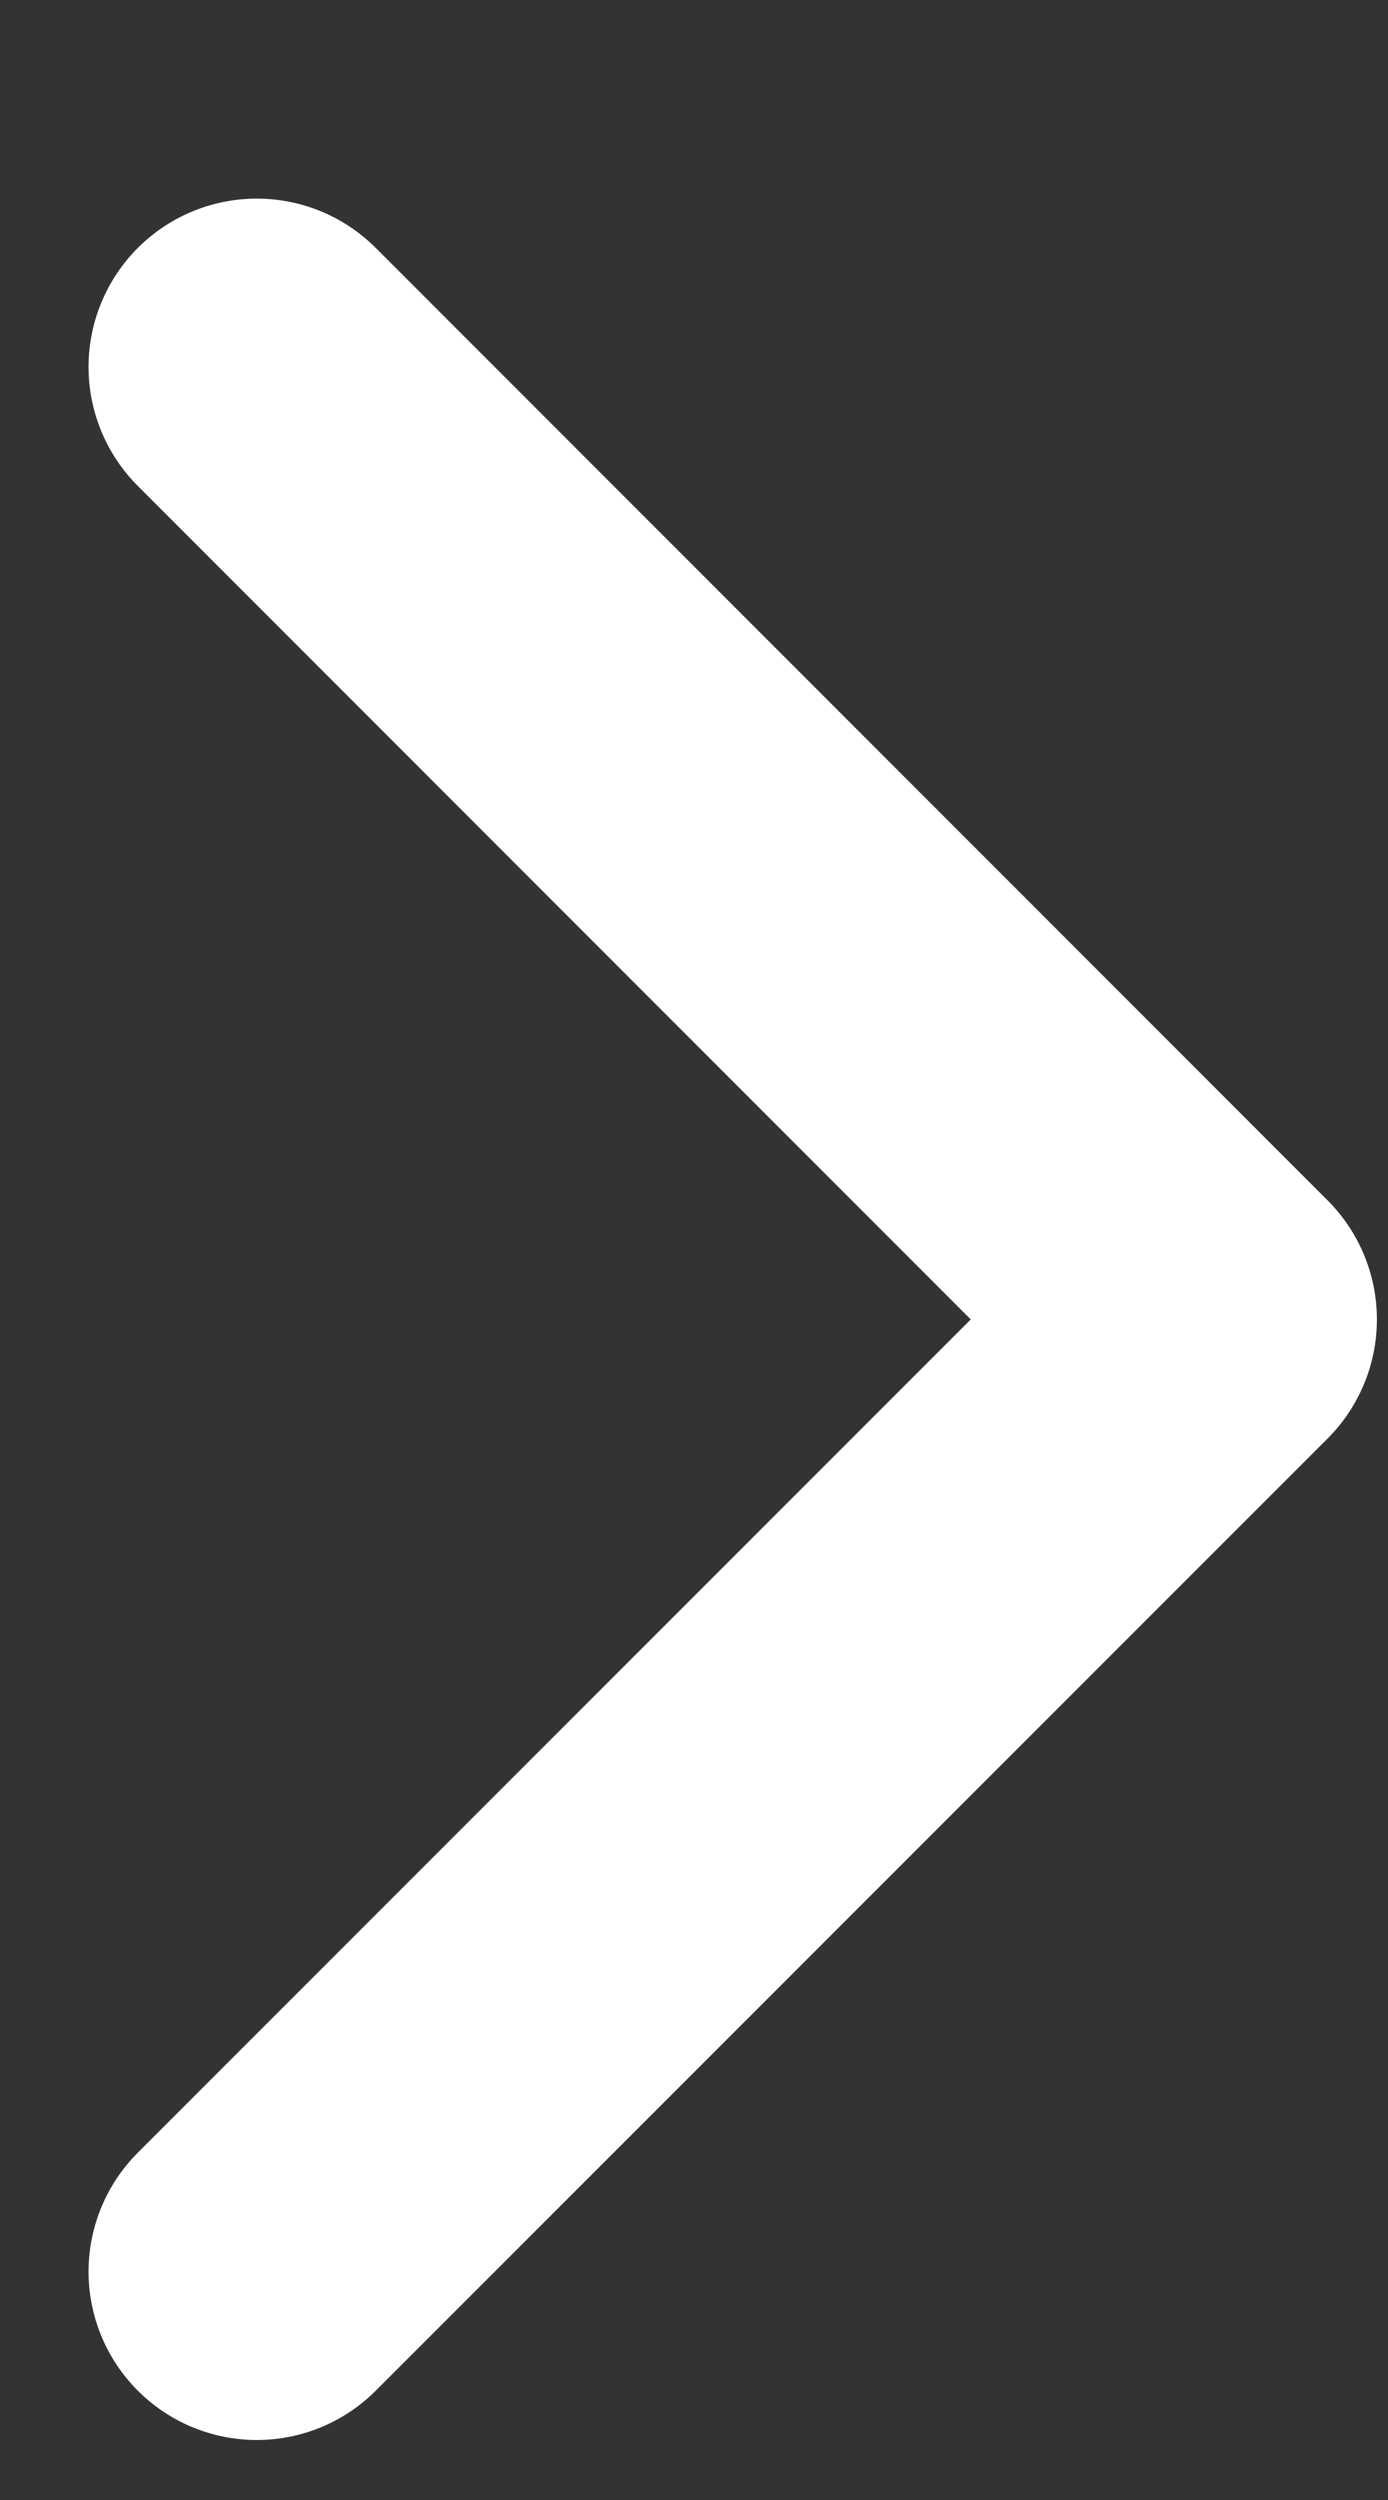 <svg width="5" height="9" viewBox="0 0 5 9" fill="none" xmlns="http://www.w3.org/2000/svg">
<rect x="0" y="0" width="5" height="9" fill="#333333" stroke="none"/>
<path d="M0.925 1.321L4.354 4.75L0.925 8.178" stroke="#ffffff" stroke-width="1.212" stroke-linecap="round" stroke-linejoin="round"/>
</svg>
